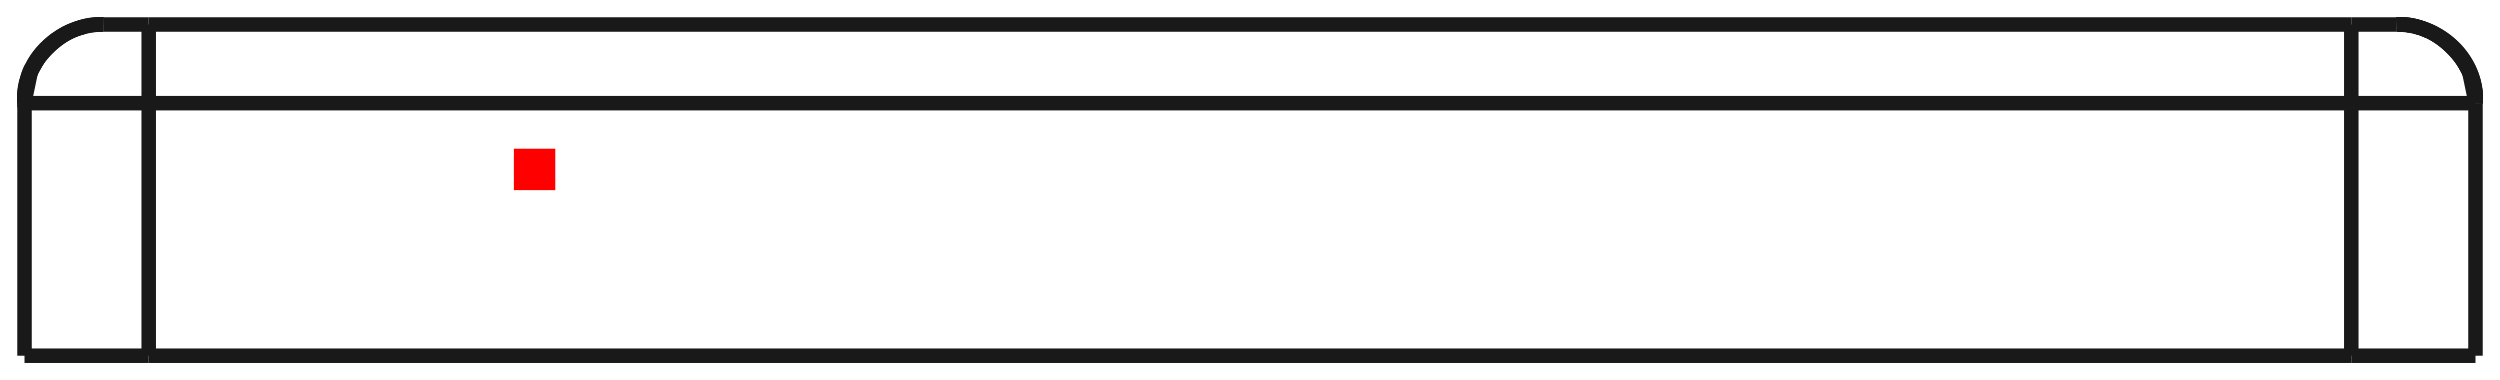 <?xml version="1.0"?>
<!DOCTYPE svg PUBLIC "-//W3C//DTD SVG 1.1//EN" "http://www.w3.org/Graphics/SVG/1.1/DTD/svg11.dtd">
<svg width="60.384mm" height="9.184mm" viewBox="0 0 60.384 9.184" xmlns="http://www.w3.org/2000/svg" version="1.1">
<g id="Shape2DView" transform="translate(12.412,4.592) scale(1,-1)">
<path id="Shape2DView_nwe0000"  d="M -8.82 -4.0 L -9.156 -4.0 L -9.488 -4.0 L -9.811 -4.0 L -10.122 -4.0 L -10.416 -4.0 L -10.69 -4.0 L -10.941 -4.0 L -11.165 -4.0 L -11.36 -4.0 L -11.523 -4.0 L -11.652 -4.0 L -11.745 -4.0 L -11.801 -4.0 L -11.82 -4.0 " stroke="#191919" stroke-width="0.35 px" style="stroke-width:0.35;stroke-miterlimit:4;stroke-dasharray:none;fill:none;fill-opacity:1;fill-rule: evenodd"/>
<path id="Shape2DView_nwe0001"  d="M -8.82 -4.0 L 44.38 -4.0 " stroke="#191919" stroke-width="0.35 px" style="stroke-width:0.35;stroke-miterlimit:4;stroke-dasharray:none;fill:none;fill-opacity:1;fill-rule: evenodd"/>
<path id="Shape2DView_nwe0002"  d="M 44.38 -4.0 L 44.716 -4.0 L 45.048 -4.0 L 45.371 -4.0 L 45.682 -4.0 L 45.976 -4.0 L 46.25 -4.0 L 46.501 -4.0 L 46.725 -4.0 L 46.92 -4.0 L 47.083 -4.0 L 47.212 -4.0 L 47.305 -4.0 L 47.361 -4.0 L 47.38 -4.0 " stroke="#191919" stroke-width="0.35 px" style="stroke-width:0.35;stroke-miterlimit:4;stroke-dasharray:none;fill:none;fill-opacity:1;fill-rule: evenodd"/>
<path id="Shape2DView_nwe0003"  d="M -11.82 2.212 L -11.82 2.224 " stroke="#191919" stroke-width="0.35 px" style="stroke-width:0.35;stroke-miterlimit:4;stroke-dasharray:none;fill:none;fill-opacity:1;fill-rule: evenodd"/>
<path id="Shape2DView_nwe0004"  d="M -11.82 2.224 Q -11.82 2.218 -11.82 2 " stroke="#191919" stroke-width="0.35 px" style="stroke-width:0.35;stroke-miterlimit:4;stroke-dasharray:none;fill:none;fill-opacity:1;fill-rule: evenodd"/>
<path id="Shape2DView_nwe0005"  d="M -11.82 2.122 L -11.82 2.212 " stroke="#191919" stroke-width="0.35 px" style="stroke-width:0.35;stroke-miterlimit:4;stroke-dasharray:none;fill:none;fill-opacity:1;fill-rule: evenodd"/>
<path id="Shape2DView_nwe0006"  d="M -11.82 2.113 L -11.82 2.122 " stroke="#191919" stroke-width="0.35 px" style="stroke-width:0.35;stroke-miterlimit:4;stroke-dasharray:none;fill:none;fill-opacity:1;fill-rule: evenodd"/>
<path id="Shape2DView_nwe0007"  d="M -11.82 2.1 L -11.82 2.113 " stroke="#191919" stroke-width="0.35 px" style="stroke-width:0.35;stroke-miterlimit:4;stroke-dasharray:none;fill:none;fill-opacity:1;fill-rule: evenodd"/>
<path id="Shape2DView_nwe0008"  d="M -11.82 2.1 L -11.82 -4.0 " stroke="#191919" stroke-width="0.35 px" style="stroke-width:0.35;stroke-miterlimit:4;stroke-dasharray:none;fill:none;fill-opacity:1;fill-rule: evenodd"/>
<path id="Shape2DView_nwe0009"  d="M 47.38 -4.0 L 47.38 2.1 " stroke="#191919" stroke-width="0.35 px" style="stroke-width:0.35;stroke-miterlimit:4;stroke-dasharray:none;fill:none;fill-opacity:1;fill-rule: evenodd"/>
<path id="Shape2DView_nwe0010"  d="M 47.38 2.113 L 47.38 2.1 " stroke="#191919" stroke-width="0.35 px" style="stroke-width:0.35;stroke-miterlimit:4;stroke-dasharray:none;fill:none;fill-opacity:1;fill-rule: evenodd"/>
<path id="Shape2DView_nwe0011"  d="M 47.38 2.122 L 47.38 2.113 " stroke="#191919" stroke-width="0.35 px" style="stroke-width:0.35;stroke-miterlimit:4;stroke-dasharray:none;fill:none;fill-opacity:1;fill-rule: evenodd"/>
<path id="Shape2DView_nwe0012"  d="M 47.38 2.212 L 47.38 2.122 " stroke="#191919" stroke-width="0.35 px" style="stroke-width:0.35;stroke-miterlimit:4;stroke-dasharray:none;fill:none;fill-opacity:1;fill-rule: evenodd"/>
<path id="Shape2DView_nwe0013"  d="M 47.38 2.1 L 47.38 2.122 " stroke="#191919" stroke-width="0.35 px" style="stroke-width:0.35;stroke-miterlimit:4;stroke-dasharray:none;fill:none;fill-opacity:1;fill-rule: evenodd"/>
<path id="Shape2DView_nwe0014"  d="M 47.38 2.224 L 47.38 2.212 " stroke="#191919" stroke-width="0.35 px" style="stroke-width:0.35;stroke-miterlimit:4;stroke-dasharray:none;fill:none;fill-opacity:1;fill-rule: evenodd"/>
<path id="Shape2DView_nwe0015"  d="M -9.92 4.0 L -10.02 4.0 " stroke="#191919" stroke-width="0.35 px" style="stroke-width:0.35;stroke-miterlimit:4;stroke-dasharray:none;fill:none;fill-opacity:1;fill-rule: evenodd"/>
<path id="Shape2DView_nwe0016"  d="M 45.58 4.0 L 45.48 4.0 " stroke="#191919" stroke-width="0.35 px" style="stroke-width:0.35;stroke-miterlimit:4;stroke-dasharray:none;fill:none;fill-opacity:1;fill-rule: evenodd"/>
<path id="Shape2DView_nwe0017"  d="M -10.362 3.951 C -11.195 3.805 -11.869 2.931 -11.82 2.212 " stroke="#191919" stroke-width="0.35 px" style="stroke-width:0.35;stroke-miterlimit:4;stroke-dasharray:none;fill:none;fill-opacity:1;fill-rule: evenodd"/>
<path id="Shape2DView_nwe0018"  d="M -10.091 3.992 L -10.091 3.992 " stroke="#191919" stroke-width="0.35 px" style="stroke-width:0.35;stroke-miterlimit:4;stroke-dasharray:none;fill:none;fill-opacity:1;fill-rule: evenodd"/>
<path id="Shape2DView_nwe0019"  d="M -10.104 3.991 L -10.104 3.991 " stroke="#191919" stroke-width="0.35 px" style="stroke-width:0.35;stroke-miterlimit:4;stroke-dasharray:none;fill:none;fill-opacity:1;fill-rule: evenodd"/>
<path id="Shape2DView_nwe0020"  d="M -10.107 3.991 L -10.107 3.991 " stroke="#191919" stroke-width="0.35 px" style="stroke-width:0.35;stroke-miterlimit:4;stroke-dasharray:none;fill:none;fill-opacity:1;fill-rule: evenodd"/>
<path id="Shape2DView_nwe0021"  d="M -10.109 3.991 L -10.109 3.991 " stroke="#191919" stroke-width="0.35 px" style="stroke-width:0.35;stroke-miterlimit:4;stroke-dasharray:none;fill:none;fill-opacity:1;fill-rule: evenodd"/>
<path id="Shape2DView_nwe0022"  d="M -10.164 3.984 L -10.164 3.984 " stroke="#191919" stroke-width="0.35 px" style="stroke-width:0.35;stroke-miterlimit:4;stroke-dasharray:none;fill:none;fill-opacity:1;fill-rule: evenodd"/>
<path id="Shape2DView_nwe0023"  d="M -10.196 3.98 L -10.196 3.98 " stroke="#191919" stroke-width="0.35 px" style="stroke-width:0.35;stroke-miterlimit:4;stroke-dasharray:none;fill:none;fill-opacity:1;fill-rule: evenodd"/>
<path id="Shape2DView_nwe0024"  d="M -11.667 2.86 L -11.82 2.122 " stroke="#191919" stroke-width="0.35 px" style="stroke-width:0.35;stroke-miterlimit:4;stroke-dasharray:none;fill:none;fill-opacity:1;fill-rule: evenodd"/>
<path id="Shape2DView_nwe0025"  d="M -9.92 4.0 C -10.86 4.084 -11.905 3.047 -11.82 2.113 " stroke="#191919" stroke-width="0.35 px" style="stroke-width:0.35;stroke-miterlimit:4;stroke-dasharray:none;fill:none;fill-opacity:1;fill-rule: evenodd"/>
<path id="Shape2DView_nwe0026"  d="M -8.82 4.0 L -8.943 4.0 L -9.065 4.0 L -9.183 4.0 L -9.297 4.0 L -9.405 4.0 L -9.506 4.0 L -9.598 4.0 L -9.68 4.0 L -9.751 4.0 L -9.811 4.0 L -9.858 4.0 L -9.892 4.0 L -9.913 4.0 L -9.92 4.0 " stroke="#191919" stroke-width="0.35 px" style="stroke-width:0.35;stroke-miterlimit:4;stroke-dasharray:none;fill:none;fill-opacity:1;fill-rule: evenodd"/>
<path id="Shape2DView_nwe0027"  d="M -9.92 4.0 A 1.9 1.9 0 0 1 -11.82 2.1" stroke="#191919" stroke-width="0.35 px" style="stroke-width:0.35;stroke-miterlimit:4;stroke-dasharray:none;fill:none;fill-opacity:1;fill-rule: evenodd"/>
<path id="Shape2DView_nwe0028"  d="M 44.38 4.0 L -8.82 4.0 " stroke="#191919" stroke-width="0.35 px" style="stroke-width:0.35;stroke-miterlimit:4;stroke-dasharray:none;fill:none;fill-opacity:1;fill-rule: evenodd"/>
<path id="Shape2DView_nwe0029"  d="M 46.233 3.844 L 46.106 3.895 " stroke="#191919" stroke-width="0.35 px" style="stroke-width:0.35;stroke-miterlimit:4;stroke-dasharray:none;fill:none;fill-opacity:1;fill-rule: evenodd"/>
<path id="Shape2DView_nwe0030"  d="M 45.48 4.0 A 1.9 1.9 0 0 0 47.38 2.1" stroke="#191919" stroke-width="0.35 px" style="stroke-width:0.35;stroke-miterlimit:4;stroke-dasharray:none;fill:none;fill-opacity:1;fill-rule: evenodd"/>
<path id="Shape2DView_nwe0031"  d="M 45.48 4.0 L 45.473 4.0 L 45.452 4.0 L 45.418 4.0 L 45.371 4.0 L 45.311 4.0 L 45.24 4.0 L 45.158 4.0 L 45.066 4.0 L 44.965 4.0 L 44.857 4.0 L 44.743 4.0 L 44.625 4.0 L 44.503 4.0 L 44.38 4.0 " stroke="#191919" stroke-width="0.35 px" style="stroke-width:0.35;stroke-miterlimit:4;stroke-dasharray:none;fill:none;fill-opacity:1;fill-rule: evenodd"/>
<path id="Shape2DView_nwe0032"  d="M 45.922 3.951 C 46.755 3.805 47.429 2.931 47.38 2.212 " stroke="#191919" stroke-width="0.35 px" style="stroke-width:0.35;stroke-miterlimit:4;stroke-dasharray:none;fill:none;fill-opacity:1;fill-rule: evenodd"/>
<path id="Shape2DView_nwe0033"  d="M 45.48 4.0 C 46.42 4.084 47.465 3.047 47.38 2.113 " stroke="#191919" stroke-width="0.35 px" style="stroke-width:0.35;stroke-miterlimit:4;stroke-dasharray:none;fill:none;fill-opacity:1;fill-rule: evenodd"/>
<path id="Shape2DView_nwe0034"  d="M 45.48 4.0 C 46.42 4.085 47.465 3.04 47.38 2.1 " stroke="#191919" stroke-width="0.35 px" style="stroke-width:0.35;stroke-miterlimit:4;stroke-dasharray:none;fill:none;fill-opacity:1;fill-rule: evenodd"/>
<path id="Shape2DView_nwe0035"  d="M 45.649 3.993 L 45.649 3.993 " stroke="#191919" stroke-width="0.35 px" style="stroke-width:0.35;stroke-miterlimit:4;stroke-dasharray:none;fill:none;fill-opacity:1;fill-rule: evenodd"/>
<path id="Shape2DView_nwe0036"  d="M 45.654 3.992 L 45.654 3.992 " stroke="#191919" stroke-width="0.35 px" style="stroke-width:0.35;stroke-miterlimit:4;stroke-dasharray:none;fill:none;fill-opacity:1;fill-rule: evenodd"/>
<path id="Shape2DView_nwe0037"  d="M 45.668 3.991 L 45.668 3.991 " stroke="#191919" stroke-width="0.35 px" style="stroke-width:0.35;stroke-miterlimit:4;stroke-dasharray:none;fill:none;fill-opacity:1;fill-rule: evenodd"/>
<path id="Shape2DView_nwe0038"  d="M 45.674 3.99 L 45.674 3.99 " stroke="#191919" stroke-width="0.35 px" style="stroke-width:0.35;stroke-miterlimit:4;stroke-dasharray:none;fill:none;fill-opacity:1;fill-rule: evenodd"/>
<path id="Shape2DView_nwe0039"  d="M 45.686 3.989 L 45.686 3.989 " stroke="#191919" stroke-width="0.35 px" style="stroke-width:0.35;stroke-miterlimit:4;stroke-dasharray:none;fill:none;fill-opacity:1;fill-rule: evenodd"/>
<path id="Shape2DView_nwe0040"  d="M 45.691 3.988 L 45.691 3.988 " stroke="#191919" stroke-width="0.35 px" style="stroke-width:0.35;stroke-miterlimit:4;stroke-dasharray:none;fill:none;fill-opacity:1;fill-rule: evenodd"/>
<path id="Shape2DView_nwe0041"  d="M 45.701 3.987 L 45.701 3.987 " stroke="#191919" stroke-width="0.35 px" style="stroke-width:0.35;stroke-miterlimit:4;stroke-dasharray:none;fill:none;fill-opacity:1;fill-rule: evenodd"/>
<path id="Shape2DView_nwe0042"  d="M 45.705 3.987 L 45.705 3.987 " stroke="#191919" stroke-width="0.35 px" style="stroke-width:0.35;stroke-miterlimit:4;stroke-dasharray:none;fill:none;fill-opacity:1;fill-rule: evenodd"/>
<path id="Shape2DView_nwe0043"  d="M 45.711 3.986 L 45.711 3.986 " stroke="#191919" stroke-width="0.35 px" style="stroke-width:0.35;stroke-miterlimit:4;stroke-dasharray:none;fill:none;fill-opacity:1;fill-rule: evenodd"/>
<path id="Shape2DView_nwe0044"  d="M 45.712 3.986 L 45.712 3.986 " stroke="#191919" stroke-width="0.35 px" style="stroke-width:0.35;stroke-miterlimit:4;stroke-dasharray:none;fill:none;fill-opacity:1;fill-rule: evenodd"/>
<path id="Shape2DView_nwe0045"  d="M 45.713 3.986 L 45.713 3.986 " stroke="#191919" stroke-width="0.35 px" style="stroke-width:0.35;stroke-miterlimit:4;stroke-dasharray:none;fill:none;fill-opacity:1;fill-rule: evenodd"/>
<path id="Shape2DView_nwe0046"  d="M 45.714 3.986 L 45.714 3.986 " stroke="#191919" stroke-width="0.35 px" style="stroke-width:0.35;stroke-miterlimit:4;stroke-dasharray:none;fill:none;fill-opacity:1;fill-rule: evenodd"/>
<path id="Shape2DView_nwe0047"  d="M 45.715 3.986 L 45.715 3.986 " stroke="#191919" stroke-width="0.35 px" style="stroke-width:0.35;stroke-miterlimit:4;stroke-dasharray:none;fill:none;fill-opacity:1;fill-rule: evenodd"/>
<path id="Shape2DView_nwe0048"  d="M 45.716 3.985 L 45.716 3.985 " stroke="#191919" stroke-width="0.35 px" style="stroke-width:0.35;stroke-miterlimit:4;stroke-dasharray:none;fill:none;fill-opacity:1;fill-rule: evenodd"/>
<path id="Shape2DView_nwe0049"  d="M 45.717 3.985 L 45.717 3.985 " stroke="#191919" stroke-width="0.35 px" style="stroke-width:0.35;stroke-miterlimit:4;stroke-dasharray:none;fill:none;fill-opacity:1;fill-rule: evenodd"/>
<path id="Shape2DView_nwe0050"  d="M 45.718 3.985 L 45.718 3.985 " stroke="#191919" stroke-width="0.35 px" style="stroke-width:0.35;stroke-miterlimit:4;stroke-dasharray:none;fill:none;fill-opacity:1;fill-rule: evenodd"/>
<path id="Shape2DView_nwe0051"  d="M 45.719 3.985 L 45.719 3.985 " stroke="#191919" stroke-width="0.35 px" style="stroke-width:0.35;stroke-miterlimit:4;stroke-dasharray:none;fill:none;fill-opacity:1;fill-rule: evenodd"/>
<path id="Shape2DView_nwe0052"  d="M 45.72 3.985 L 45.72 3.985 " stroke="#191919" stroke-width="0.35 px" style="stroke-width:0.35;stroke-miterlimit:4;stroke-dasharray:none;fill:none;fill-opacity:1;fill-rule: evenodd"/>
<path id="Shape2DView_nwe0053"  d="M 45.721 3.985 L 45.721 3.985 " stroke="#191919" stroke-width="0.35 px" style="stroke-width:0.35;stroke-miterlimit:4;stroke-dasharray:none;fill:none;fill-opacity:1;fill-rule: evenodd"/>
<path id="Shape2DView_nwe0054"  d="M 45.722 3.985 L 45.722 3.985 " stroke="#191919" stroke-width="0.35 px" style="stroke-width:0.35;stroke-miterlimit:4;stroke-dasharray:none;fill:none;fill-opacity:1;fill-rule: evenodd"/>
<path id="Shape2DView_nwe0055"  d="M 45.723 3.985 L 45.723 3.985 " stroke="#191919" stroke-width="0.35 px" style="stroke-width:0.35;stroke-miterlimit:4;stroke-dasharray:none;fill:none;fill-opacity:1;fill-rule: evenodd"/>
<path id="Shape2DView_nwe0056"  d="M 45.724 3.984 L 45.724 3.984 " stroke="#191919" stroke-width="0.35 px" style="stroke-width:0.35;stroke-miterlimit:4;stroke-dasharray:none;fill:none;fill-opacity:1;fill-rule: evenodd"/>
<path id="Shape2DView_nwe0057"  d="M 45.725 3.984 L 45.726 3.984 " stroke="#191919" stroke-width="0.35 px" style="stroke-width:0.35;stroke-miterlimit:4;stroke-dasharray:none;fill:none;fill-opacity:1;fill-rule: evenodd"/>
<path id="Shape2DView_nwe0058"  d="M 45.726 3.984 L 45.727 3.984 " stroke="#191919" stroke-width="0.35 px" style="stroke-width:0.35;stroke-miterlimit:4;stroke-dasharray:none;fill:none;fill-opacity:1;fill-rule: evenodd"/>
<path id="Shape2DView_nwe0059"  d="M 45.728 3.984 L 45.728 3.984 " stroke="#191919" stroke-width="0.35 px" style="stroke-width:0.35;stroke-miterlimit:4;stroke-dasharray:none;fill:none;fill-opacity:1;fill-rule: evenodd"/>
<path id="Shape2DView_nwe0060"  d="M 45.729 3.984 L 45.729 3.984 " stroke="#191919" stroke-width="0.35 px" style="stroke-width:0.35;stroke-miterlimit:4;stroke-dasharray:none;fill:none;fill-opacity:1;fill-rule: evenodd"/>
<path id="Shape2DView_nwe0061"  d="M 45.73 3.984 L 45.73 3.984 " stroke="#191919" stroke-width="0.35 px" style="stroke-width:0.35;stroke-miterlimit:4;stroke-dasharray:none;fill:none;fill-opacity:1;fill-rule: evenodd"/>
<path id="Shape2DView_nwe0062"  d="M 45.731 3.984 L 45.731 3.984 " stroke="#191919" stroke-width="0.35 px" style="stroke-width:0.35;stroke-miterlimit:4;stroke-dasharray:none;fill:none;fill-opacity:1;fill-rule: evenodd"/>
<path id="Shape2DView_nwe0063"  d="M 45.732 3.983 L 45.732 3.983 " stroke="#191919" stroke-width="0.35 px" style="stroke-width:0.35;stroke-miterlimit:4;stroke-dasharray:none;fill:none;fill-opacity:1;fill-rule: evenodd"/>
<path id="Shape2DView_nwe0064"  d="M 45.733 3.983 L 45.733 3.983 " stroke="#191919" stroke-width="0.35 px" style="stroke-width:0.35;stroke-miterlimit:4;stroke-dasharray:none;fill:none;fill-opacity:1;fill-rule: evenodd"/>
<path id="Shape2DView_nwe0065"  d="M 45.734 3.983 L 45.734 3.983 " stroke="#191919" stroke-width="0.35 px" style="stroke-width:0.35;stroke-miterlimit:4;stroke-dasharray:none;fill:none;fill-opacity:1;fill-rule: evenodd"/>
<path id="Shape2DView_nwe0066"  d="M 45.735 3.983 L 45.735 3.983 " stroke="#191919" stroke-width="0.35 px" style="stroke-width:0.35;stroke-miterlimit:4;stroke-dasharray:none;fill:none;fill-opacity:1;fill-rule: evenodd"/>
<path id="Shape2DView_nwe0067"  d="M 45.736 3.983 L 45.736 3.983 " stroke="#191919" stroke-width="0.35 px" style="stroke-width:0.35;stroke-miterlimit:4;stroke-dasharray:none;fill:none;fill-opacity:1;fill-rule: evenodd"/>
<path id="Shape2DView_nwe0068"  d="M 45.737 3.983 L 45.737 3.983 " stroke="#191919" stroke-width="0.35 px" style="stroke-width:0.35;stroke-miterlimit:4;stroke-dasharray:none;fill:none;fill-opacity:1;fill-rule: evenodd"/>
<path id="Shape2DView_nwe0069"  d="M 45.738 3.983 L 45.738 3.983 " stroke="#191919" stroke-width="0.35 px" style="stroke-width:0.35;stroke-miterlimit:4;stroke-dasharray:none;fill:none;fill-opacity:1;fill-rule: evenodd"/>
<path id="Shape2DView_nwe0070"  d="M 45.739 3.982 L 45.739 3.982 " stroke="#191919" stroke-width="0.35 px" style="stroke-width:0.35;stroke-miterlimit:4;stroke-dasharray:none;fill:none;fill-opacity:1;fill-rule: evenodd"/>
<path id="Shape2DView_nwe0071"  d="M 45.74 3.982 L 45.74 3.982 " stroke="#191919" stroke-width="0.35 px" style="stroke-width:0.35;stroke-miterlimit:4;stroke-dasharray:none;fill:none;fill-opacity:1;fill-rule: evenodd"/>
<path id="Shape2DView_nwe0072"  d="M 45.741 3.982 L 45.741 3.982 " stroke="#191919" stroke-width="0.35 px" style="stroke-width:0.35;stroke-miterlimit:4;stroke-dasharray:none;fill:none;fill-opacity:1;fill-rule: evenodd"/>
<path id="Shape2DView_nwe0073"  d="M 45.742 3.982 L 45.743 3.982 " stroke="#191919" stroke-width="0.35 px" style="stroke-width:0.35;stroke-miterlimit:4;stroke-dasharray:none;fill:none;fill-opacity:1;fill-rule: evenodd"/>
<path id="Shape2DView_nwe0074"  d="M 45.743 3.982 L 45.744 3.982 " stroke="#191919" stroke-width="0.35 px" style="stroke-width:0.35;stroke-miterlimit:4;stroke-dasharray:none;fill:none;fill-opacity:1;fill-rule: evenodd"/>
<path id="Shape2DView_nwe0075"  d="M 45.744 3.982 L 45.745 3.982 " stroke="#191919" stroke-width="0.35 px" style="stroke-width:0.35;stroke-miterlimit:4;stroke-dasharray:none;fill:none;fill-opacity:1;fill-rule: evenodd"/>
<path id="Shape2DView_nwe0076"  d="M 45.745 3.982 L 45.746 3.982 " stroke="#191919" stroke-width="0.35 px" style="stroke-width:0.35;stroke-miterlimit:4;stroke-dasharray:none;fill:none;fill-opacity:1;fill-rule: evenodd"/>
<path id="Shape2DView_nwe0077"  d="M 45.747 3.981 L 45.747 3.981 " stroke="#191919" stroke-width="0.35 px" style="stroke-width:0.35;stroke-miterlimit:4;stroke-dasharray:none;fill:none;fill-opacity:1;fill-rule: evenodd"/>
<path id="Shape2DView_nwe0078"  d="M 45.748 3.981 L 45.748 3.981 " stroke="#191919" stroke-width="0.35 px" style="stroke-width:0.35;stroke-miterlimit:4;stroke-dasharray:none;fill:none;fill-opacity:1;fill-rule: evenodd"/>
<path id="Shape2DView_nwe0079"  d="M 45.749 3.981 L 45.749 3.981 " stroke="#191919" stroke-width="0.35 px" style="stroke-width:0.35;stroke-miterlimit:4;stroke-dasharray:none;fill:none;fill-opacity:1;fill-rule: evenodd"/>
<path id="Shape2DView_nwe0080"  d="M 45.75 3.981 L 45.75 3.981 " stroke="#191919" stroke-width="0.35 px" style="stroke-width:0.35;stroke-miterlimit:4;stroke-dasharray:none;fill:none;fill-opacity:1;fill-rule: evenodd"/>
<path id="Shape2DView_nwe0081"  d="M 45.751 3.981 L 45.751 3.981 " stroke="#191919" stroke-width="0.35 px" style="stroke-width:0.35;stroke-miterlimit:4;stroke-dasharray:none;fill:none;fill-opacity:1;fill-rule: evenodd"/>
<path id="Shape2DView_nwe0082"  d="M 45.752 3.981 L 45.791 3.975 " stroke="#191919" stroke-width="0.35 px" style="stroke-width:0.35;stroke-miterlimit:4;stroke-dasharray:none;fill:none;fill-opacity:1;fill-rule: evenodd"/>
<path id="Shape2DView_nwe0083"  d="M 45.792 3.975 L 45.792 3.974 " stroke="#191919" stroke-width="0.35 px" style="stroke-width:0.35;stroke-miterlimit:4;stroke-dasharray:none;fill:none;fill-opacity:1;fill-rule: evenodd"/>
<path id="Shape2DView_nwe0084"  d="M 45.793 3.974 L 45.793 3.974 " stroke="#191919" stroke-width="0.35 px" style="stroke-width:0.35;stroke-miterlimit:4;stroke-dasharray:none;fill:none;fill-opacity:1;fill-rule: evenodd"/>
<path id="Shape2DView_nwe0085"  d="M 45.794 3.974 L 45.795 3.974 " stroke="#191919" stroke-width="0.35 px" style="stroke-width:0.35;stroke-miterlimit:4;stroke-dasharray:none;fill:none;fill-opacity:1;fill-rule: evenodd"/>
<path id="Shape2DView_nwe0086"  d="M 45.795 3.974 L 45.796 3.974 " stroke="#191919" stroke-width="0.35 px" style="stroke-width:0.35;stroke-miterlimit:4;stroke-dasharray:none;fill:none;fill-opacity:1;fill-rule: evenodd"/>
<path id="Shape2DView_nwe0087"  d="M 45.797 3.974 L 45.797 3.974 " stroke="#191919" stroke-width="0.35 px" style="stroke-width:0.35;stroke-miterlimit:4;stroke-dasharray:none;fill:none;fill-opacity:1;fill-rule: evenodd"/>
<path id="Shape2DView_nwe0088"  d="M 45.798 3.974 L 45.798 3.974 " stroke="#191919" stroke-width="0.35 px" style="stroke-width:0.35;stroke-miterlimit:4;stroke-dasharray:none;fill:none;fill-opacity:1;fill-rule: evenodd"/>
<path id="Shape2DView_nwe0089"  d="M 45.799 3.973 L 45.799 3.973 " stroke="#191919" stroke-width="0.35 px" style="stroke-width:0.35;stroke-miterlimit:4;stroke-dasharray:none;fill:none;fill-opacity:1;fill-rule: evenodd"/>
<path id="Shape2DView_nwe0090"  d="M 45.8 3.973 L 45.8 3.973 " stroke="#191919" stroke-width="0.35 px" style="stroke-width:0.35;stroke-miterlimit:4;stroke-dasharray:none;fill:none;fill-opacity:1;fill-rule: evenodd"/>
<path id="Shape2DView_nwe0091"  d="M 45.801 3.973 L 45.801 3.973 " stroke="#191919" stroke-width="0.35 px" style="stroke-width:0.35;stroke-miterlimit:4;stroke-dasharray:none;fill:none;fill-opacity:1;fill-rule: evenodd"/>
<path id="Shape2DView_nwe0092"  d="M 45.802 3.973 L 45.802 3.973 " stroke="#191919" stroke-width="0.35 px" style="stroke-width:0.35;stroke-miterlimit:4;stroke-dasharray:none;fill:none;fill-opacity:1;fill-rule: evenodd"/>
<path id="Shape2DView_nwe0093"  d="M 45.803 3.973 L 45.804 3.973 " stroke="#191919" stroke-width="0.35 px" style="stroke-width:0.35;stroke-miterlimit:4;stroke-dasharray:none;fill:none;fill-opacity:1;fill-rule: evenodd"/>
<path id="Shape2DView_nwe0094"  d="M 45.804 3.972 L 45.805 3.972 " stroke="#191919" stroke-width="0.35 px" style="stroke-width:0.35;stroke-miterlimit:4;stroke-dasharray:none;fill:none;fill-opacity:1;fill-rule: evenodd"/>
<path id="Shape2DView_nwe0095"  d="M 45.806 3.972 L 45.806 3.972 " stroke="#191919" stroke-width="0.35 px" style="stroke-width:0.35;stroke-miterlimit:4;stroke-dasharray:none;fill:none;fill-opacity:1;fill-rule: evenodd"/>
<path id="Shape2DView_nwe0096"  d="M 45.807 3.972 L 45.807 3.972 " stroke="#191919" stroke-width="0.35 px" style="stroke-width:0.35;stroke-miterlimit:4;stroke-dasharray:none;fill:none;fill-opacity:1;fill-rule: evenodd"/>
<path id="Shape2DView_nwe0097"  d="M 45.808 3.972 L 45.808 3.972 " stroke="#191919" stroke-width="0.35 px" style="stroke-width:0.35;stroke-miterlimit:4;stroke-dasharray:none;fill:none;fill-opacity:1;fill-rule: evenodd"/>
<path id="Shape2DView_nwe0098"  d="M 45.809 3.972 L 45.809 3.972 " stroke="#191919" stroke-width="0.35 px" style="stroke-width:0.35;stroke-miterlimit:4;stroke-dasharray:none;fill:none;fill-opacity:1;fill-rule: evenodd"/>
<path id="Shape2DView_nwe0099"  d="M 45.81 3.971 L 45.81 3.971 " stroke="#191919" stroke-width="0.35 px" style="stroke-width:0.35;stroke-miterlimit:4;stroke-dasharray:none;fill:none;fill-opacity:1;fill-rule: evenodd"/>
<path id="Shape2DView_nwe0100"  d="M 45.811 3.971 L 45.812 3.971 " stroke="#191919" stroke-width="0.35 px" style="stroke-width:0.35;stroke-miterlimit:4;stroke-dasharray:none;fill:none;fill-opacity:1;fill-rule: evenodd"/>
<path id="Shape2DView_nwe0101"  d="M 45.812 3.971 L 45.813 3.971 " stroke="#191919" stroke-width="0.35 px" style="stroke-width:0.35;stroke-miterlimit:4;stroke-dasharray:none;fill:none;fill-opacity:1;fill-rule: evenodd"/>
<path id="Shape2DView_nwe0102"  d="M 45.814 3.971 L 45.814 3.971 " stroke="#191919" stroke-width="0.35 px" style="stroke-width:0.35;stroke-miterlimit:4;stroke-dasharray:none;fill:none;fill-opacity:1;fill-rule: evenodd"/>
<path id="Shape2DView_nwe0103"  d="M 45.815 3.971 L 45.815 3.971 " stroke="#191919" stroke-width="0.35 px" style="stroke-width:0.35;stroke-miterlimit:4;stroke-dasharray:none;fill:none;fill-opacity:1;fill-rule: evenodd"/>
<path id="Shape2DView_nwe0104"  d="M 45.816 3.97 L 45.816 3.97 " stroke="#191919" stroke-width="0.35 px" style="stroke-width:0.35;stroke-miterlimit:4;stroke-dasharray:none;fill:none;fill-opacity:1;fill-rule: evenodd"/>
<path id="Shape2DView_nwe0105"  d="M 45.817 3.97 L 45.817 3.97 " stroke="#191919" stroke-width="0.35 px" style="stroke-width:0.35;stroke-miterlimit:4;stroke-dasharray:none;fill:none;fill-opacity:1;fill-rule: evenodd"/>
<path id="Shape2DView_nwe0106"  d="M 45.818 3.97 L 45.818 3.97 " stroke="#191919" stroke-width="0.35 px" style="stroke-width:0.35;stroke-miterlimit:4;stroke-dasharray:none;fill:none;fill-opacity:1;fill-rule: evenodd"/>
<path id="Shape2DView_nwe0107"  d="M 45.819 3.97 L 45.82 3.97 " stroke="#191919" stroke-width="0.35 px" style="stroke-width:0.35;stroke-miterlimit:4;stroke-dasharray:none;fill:none;fill-opacity:1;fill-rule: evenodd"/>
<path id="Shape2DView_nwe0108"  d="M 45.82 3.97 L 45.821 3.97 " stroke="#191919" stroke-width="0.35 px" style="stroke-width:0.35;stroke-miterlimit:4;stroke-dasharray:none;fill:none;fill-opacity:1;fill-rule: evenodd"/>
<path id="Shape2DView_nwe0109"  d="M 45.822 3.969 L 45.822 3.969 " stroke="#191919" stroke-width="0.35 px" style="stroke-width:0.35;stroke-miterlimit:4;stroke-dasharray:none;fill:none;fill-opacity:1;fill-rule: evenodd"/>
<path id="Shape2DView_nwe0110"  d="M 45.823 3.969 L 45.823 3.969 " stroke="#191919" stroke-width="0.35 px" style="stroke-width:0.35;stroke-miterlimit:4;stroke-dasharray:none;fill:none;fill-opacity:1;fill-rule: evenodd"/>
<path id="Shape2DView_nwe0111"  d="M 45.824 3.969 L 45.824 3.969 " stroke="#191919" stroke-width="0.35 px" style="stroke-width:0.35;stroke-miterlimit:4;stroke-dasharray:none;fill:none;fill-opacity:1;fill-rule: evenodd"/>
<path id="Shape2DView_nwe0112"  d="M 45.825 3.969 L 45.825 3.969 " stroke="#191919" stroke-width="0.35 px" style="stroke-width:0.35;stroke-miterlimit:4;stroke-dasharray:none;fill:none;fill-opacity:1;fill-rule: evenodd"/>
<path id="Shape2DView_nwe0113"  d="M 45.826 3.969 L 45.826 3.969 " stroke="#191919" stroke-width="0.35 px" style="stroke-width:0.35;stroke-miterlimit:4;stroke-dasharray:none;fill:none;fill-opacity:1;fill-rule: evenodd"/>
<path id="Shape2DView_nwe0114"  d="M 45.827 3.968 L 45.828 3.968 " stroke="#191919" stroke-width="0.35 px" style="stroke-width:0.35;stroke-miterlimit:4;stroke-dasharray:none;fill:none;fill-opacity:1;fill-rule: evenodd"/>
<path id="Shape2DView_nwe0115"  d="M 45.828 3.968 L 45.829 3.968 " stroke="#191919" stroke-width="0.35 px" style="stroke-width:0.35;stroke-miterlimit:4;stroke-dasharray:none;fill:none;fill-opacity:1;fill-rule: evenodd"/>
<path id="Shape2DView_nwe0116"  d="M 45.829 3.968 L 45.83 3.968 " stroke="#191919" stroke-width="0.35 px" style="stroke-width:0.35;stroke-miterlimit:4;stroke-dasharray:none;fill:none;fill-opacity:1;fill-rule: evenodd"/>
<path id="Shape2DView_nwe0117"  d="M 45.831 3.968 L 45.831 3.968 " stroke="#191919" stroke-width="0.35 px" style="stroke-width:0.35;stroke-miterlimit:4;stroke-dasharray:none;fill:none;fill-opacity:1;fill-rule: evenodd"/>
<path id="Shape2DView_nwe0118"  d="M 45.832 3.968 L 45.832 3.967 " stroke="#191919" stroke-width="0.35 px" style="stroke-width:0.35;stroke-miterlimit:4;stroke-dasharray:none;fill:none;fill-opacity:1;fill-rule: evenodd"/>
<path id="Shape2DView_nwe0119"  d="M 45.833 3.967 L 45.833 3.967 " stroke="#191919" stroke-width="0.35 px" style="stroke-width:0.35;stroke-miterlimit:4;stroke-dasharray:none;fill:none;fill-opacity:1;fill-rule: evenodd"/>
<path id="Shape2DView_nwe0120"  d="M 45.834 3.967 L 45.834 3.967 " stroke="#191919" stroke-width="0.35 px" style="stroke-width:0.35;stroke-miterlimit:4;stroke-dasharray:none;fill:none;fill-opacity:1;fill-rule: evenodd"/>
<path id="Shape2DView_nwe0121"  d="M 45.835 3.967 L 45.835 3.967 " stroke="#191919" stroke-width="0.35 px" style="stroke-width:0.35;stroke-miterlimit:4;stroke-dasharray:none;fill:none;fill-opacity:1;fill-rule: evenodd"/>
<path id="Shape2DView_nwe0122"  d="M 45.836 3.967 L 45.837 3.967 " stroke="#191919" stroke-width="0.35 px" style="stroke-width:0.35;stroke-miterlimit:4;stroke-dasharray:none;fill:none;fill-opacity:1;fill-rule: evenodd"/>
<path id="Shape2DView_nwe0123"  d="M 45.837 3.966 L 45.838 3.966 " stroke="#191919" stroke-width="0.35 px" style="stroke-width:0.35;stroke-miterlimit:4;stroke-dasharray:none;fill:none;fill-opacity:1;fill-rule: evenodd"/>
<path id="Shape2DView_nwe0124"  d="M 45.839 3.966 L 45.839 3.966 " stroke="#191919" stroke-width="0.35 px" style="stroke-width:0.35;stroke-miterlimit:4;stroke-dasharray:none;fill:none;fill-opacity:1;fill-rule: evenodd"/>
<path id="Shape2DView_nwe0125"  d="M 45.84 3.966 L 45.84 3.966 " stroke="#191919" stroke-width="0.35 px" style="stroke-width:0.35;stroke-miterlimit:4;stroke-dasharray:none;fill:none;fill-opacity:1;fill-rule: evenodd"/>
<path id="Shape2DView_nwe0126"  d="M 47.227 2.86 L 47.38 2.122 " stroke="#191919" stroke-width="0.35 px" style="stroke-width:0.35;stroke-miterlimit:4;stroke-dasharray:none;fill:none;fill-opacity:1;fill-rule: evenodd"/>
<path id="Shape2DView_nwe0127"  d="M -8.82 2.1 L -8.82 -4.0 " stroke="#191919" stroke-width="0.35 px" style="stroke-width:0.35;stroke-miterlimit:4;stroke-dasharray:none;fill:none;fill-opacity:1;fill-rule: evenodd"/>
<path id="Shape2DView_nwe0128"  d="M -8.82 2.1 L -9.156 2.1 L -9.488 2.1 L -9.811 2.1 L -10.122 2.1 L -10.416 2.1 L -10.69 2.1 L -10.941 2.1 L -11.165 2.1 L -11.36 2.1 L -11.523 2.1 L -11.652 2.1 L -11.745 2.1 L -11.801 2.1 L -11.82 2.1 " stroke="#191919" stroke-width="0.35 px" style="stroke-width:0.35;stroke-miterlimit:4;stroke-dasharray:none;fill:none;fill-opacity:1;fill-rule: evenodd"/>
<path id="Shape2DView_nwe0129"  d="M 44.38 -4.0 L 44.38 2.1 " stroke="#191919" stroke-width="0.35 px" style="stroke-width:0.35;stroke-miterlimit:4;stroke-dasharray:none;fill:none;fill-opacity:1;fill-rule: evenodd"/>
<path id="Shape2DView_nwe0130"  d="M 44.38 2.1 L -8.82 2.1 " stroke="#191919" stroke-width="0.35 px" style="stroke-width:0.35;stroke-miterlimit:4;stroke-dasharray:none;fill:none;fill-opacity:1;fill-rule: evenodd"/>
<path id="Shape2DView_nwe0131"  d="M 47.38 2.1 L 47.361 2.1 L 47.305 2.1 L 47.212 2.1 L 47.083 2.1 L 46.92 2.1 L 46.725 2.1 L 46.501 2.1 L 46.25 2.1 L 45.976 2.1 L 45.682 2.1 L 45.371 2.1 L 45.048 2.1 L 44.716 2.1 L 44.38 2.1 " stroke="#191919" stroke-width="0.35 px" style="stroke-width:0.35;stroke-miterlimit:4;stroke-dasharray:none;fill:none;fill-opacity:1;fill-rule: evenodd"/>
<path id="Shape2DView_nwe0133"  d="M -8.82 4.0 L -8.82 3.988 L -8.82 3.952 L -8.82 3.893 L -8.82 3.812 L -8.82 3.709 L -8.82 3.585 L -8.82 3.444 L -8.82 3.285 L -8.82 3.111 L -8.82 2.924 L -8.82 2.728 L -8.82 2.523 L -8.82 2.313 L -8.82 2.1 " stroke="#191919" stroke-width="0.35 px" style="stroke-width:0.35;stroke-miterlimit:4;stroke-dasharray:none;fill:none;fill-opacity:1;fill-rule: evenodd"/>
<path id="Shape2DView_nwe0134"  d="M 44.38 4.0 L 44.38 3.988 L 44.38 3.952 L 44.38 3.893 L 44.38 3.812 L 44.38 3.709 L 44.38 3.585 L 44.38 3.444 L 44.38 3.285 L 44.38 3.111 L 44.38 2.924 L 44.38 2.728 L 44.38 2.523 L 44.38 2.313 L 44.38 2.1 " stroke="#191919" stroke-width="0.35 px" style="stroke-width:0.35;stroke-miterlimit:4;stroke-dasharray:none;fill:none;fill-opacity:1;fill-rule: evenodd"/>
<path id="Shape2DView_nwe0136"  d="M -10.02 3.997 L -10.02 3.997 " stroke="#191919" stroke-width="0.35 px" style="stroke-width:0.35;stroke-miterlimit:4;stroke-dasharray:none;fill:none;fill-opacity:1;fill-rule: evenodd"/>
<path id="Shape2DView_nwe0137"  d="M 45.58 3.997 L 45.58 3.997 " stroke="#191919" stroke-width="0.35 px" style="stroke-width:0.35;stroke-miterlimit:4;stroke-dasharray:none;fill:none;fill-opacity:1;fill-rule: evenodd"/>
<path id="Shape2DView_nwe0138"  d="M -10.361 3.951 C -10.835 3.82 -10.884 3.75 -11.067 3.637 C -11.326 3.445 -11.515 3.228 -11.634 2.985 C -11.801 2.75 -11.842 2.068 -11.82 2.224 " stroke="#191919" stroke-width="0.35 px" style="stroke-width:0.35;stroke-miterlimit:4;stroke-dasharray:none;fill:none;fill-opacity:1;fill-rule: evenodd"/>
<path id="Shape2DView_nwe0139"  d="M -10.02 4 Q -10.825 3.987 -11.47 3.209 Q -11.571 3.029 -11.672 2.849 Q -11.71 2.741 -11.748 2.634 Q -11.766 2.561 -11.783 2.489 " stroke="#191919" stroke-width="0.35 px" style="stroke-width:0.35;stroke-miterlimit:4;stroke-dasharray:none;fill:none;fill-opacity:1;fill-rule: evenodd"/>
<path id="Shape2DView_nwe0140"  d="M -11.783 2.489 L -11.782 2.493 " stroke="#191919" stroke-width="0.35 px" style="stroke-width:0.35;stroke-miterlimit:4;stroke-dasharray:none;fill:none;fill-opacity:1;fill-rule: evenodd"/>
<path id="Shape2DView_nwe0141"  d="M 47.38 2.224 L 47.38 2.224 L 47.38 2.224 L 47.38 2.224 L 47.38 2.224 L 47.38 2.224 L 47.38 2.224 L 47.38 2.224 L 47.38 2.224 L 47.38 2.224 L 47.38 2.224 L 47.38 2.224 L 47.38 2.224 L 47.38 2.224 L 47.38 2.224 L 47.38 2.224 L 47.38 2.224 L 47.38 2.224 L 47.38 2.224 L 47.38 2.224 L 47.38 2.224 L 47.38 2.224 L 47.38 2.224 L 47.38 2.224 L 47.38 2.224 L 47.38 2.224 L 47.38 2.224 L 47.38 2.224 L 47.38 2.224 L 47.38 2.224 L 47.38 2.225 L 47.38 2.225 L 47.38 2.225 L 47.38 2.234 L 47.38 2.242 L 47.38 2.251 L 47.38 2.26 L 47.379 2.268 L 47.379 2.277 L 47.379 2.286 L 47.378 2.295 L 47.378 2.304 L 47.378 2.313 L 47.377 2.323 L 47.376 2.332 L 47.376 2.341 L 47.375 2.351 L 47.374 2.36 L 47.373 2.37 L 47.373 2.38 L 47.372 2.389 L 47.37 2.399 L 47.369 2.409 L 47.368 2.419 L 47.367 2.429 L 47.366 2.439 L 47.364 2.45 L 47.363 2.46 L 47.361 2.47 L 47.36 2.481 L 47.358 2.491 L 47.356 2.502 L 47.354 2.513 L 47.352 2.523 L 47.35 2.534 L 47.348 2.545 L 47.346 2.556 L 47.344 2.567 L 47.341 2.578 L 47.339 2.589 L 47.336 2.6 L 47.333 2.611 L 47.331 2.623 L 47.328 2.634 L 47.325 2.646 L 47.322 2.657 L 47.318 2.669 L 47.315 2.68 L 47.312 2.692 L 47.308 2.704 L 47.305 2.716 L 47.301 2.727 L 47.297 2.739 L 47.293 2.751 L 47.289 2.763 L 47.285 2.775 L 47.28 2.788 L 47.276 2.8 L 47.271 2.812 L 47.267 2.824 L 47.262 2.836 L 47.257 2.849 L 47.252 2.861 L 47.246 2.874 L 47.241 2.886 L 47.236 2.899 L 47.23 2.911 L 47.224 2.924 L 47.219 2.936 L 47.213 2.949 L 47.206 2.961 L 47.2 2.974 L 47.194 2.987 L 47.187 3 L 47.18 3.012 L 47.173 3.025 L 47.166 3.038 L 47.159 3.051 L 47.152 3.063 L 47.144 3.076 L 47.137 3.089 L 47.129 3.102 L 47.121 3.114 L 47.113 3.127 L 47.105 3.14 L 47.097 3.153 L 47.088 3.166 L 47.079 3.178 L 47.071 3.191 L 47.062 3.204 L 47.052 3.217 L 47.043 3.23 L 47.034 3.242 L 47.024 3.255 L 47.014 3.268 L 47.004 3.28 L 46.994 3.293 L 46.984 3.305 L 46.974 3.318 L 46.963 3.33 L 46.953 3.343 L 46.942 3.355 L 46.931 3.367 L 46.92 3.379 L 46.909 3.391 L 46.897 3.404 L 46.886 3.416 L 46.874 3.428 L 46.862 3.44 L 46.85 3.452 L 46.838 3.463 L 46.825 3.475 L 46.813 3.487 L 46.8 3.498 L 46.787 3.51 L 46.774 3.521 L 46.761 3.533 L 46.748 3.544 L 46.735 3.555 L 46.722 3.566 L 46.708 3.577 L 46.695 3.587 L 46.681 3.598 L 46.667 3.608 L 46.653 3.619 L 46.639 3.629 L 46.625 3.639 L 46.611 3.649 L 46.597 3.659 L 46.583 3.668 L 46.568 3.678 L 46.554 3.687 L 46.539 3.697 L 46.524 3.706 L 46.509 3.715 L 46.494 3.724 L 46.479 3.733 L 46.464 3.742 L 46.448 3.751 L 46.433 3.759 L 46.417 3.767 L 46.401 3.776 L 46.386 3.784 L 46.37 3.792 L 46.354 3.8 L 46.338 3.807 L 46.322 3.815 L 46.306 3.822 L 46.291 3.829 L 46.275 3.836 L 46.259 3.843 L 46.243 3.85 L 46.227 3.856 L 46.212 3.862 L 46.196 3.868 L 46.18 3.874 L 46.164 3.88 L 46.149 3.886 L 46.133 3.891 L 46.118 3.896 L 46.102 3.901 L 46.087 3.906 L 46.071 3.911 L 46.056 3.916 L 46.04 3.921 L 46.025 3.925 L 46.009 3.929 L 45.994 3.933 L 45.979 3.937 L 45.963 3.941 L 45.948 3.945 L 45.933 3.948 L 45.923 3.951 " stroke="#191919" stroke-width="0.35 px" style="stroke-width:0.35;stroke-miterlimit:4;stroke-dasharray:none;fill:none;fill-opacity:1;fill-rule: evenodd"/>
<path id="Shape2DView_nwe0142"  d="M 45.58 4.0 Q 46.385 3.987 47.03 3.209 Q 47.131 3.029 47.232 2.849 Q 47.27 2.741 47.308 2.634 Q 47.326 2.561 47.343 2.489 " stroke="#191919" stroke-width="0.35 px" style="stroke-width:0.35;stroke-miterlimit:4;stroke-dasharray:none;fill:none;fill-opacity:1;fill-rule: evenodd"/>
<path id="Shape2DView_nwe0143"  d="M 47.343 2.489 L 47.342 2.493 " stroke="#191919" stroke-width="0.35 px" style="stroke-width:0.35;stroke-miterlimit:4;stroke-dasharray:none;fill:none;fill-opacity:1;fill-rule: evenodd"/>
<title>b'Shape2DView'</title>
</g>
<g id="Rectangle" transform="translate(12.412,4.592) scale(1,-1)">
<rect fill="#ff0000" id="origin" width="1" height="1" x="0" y="0" />
<title>b'Rectangle'</title>
</g>
</svg>